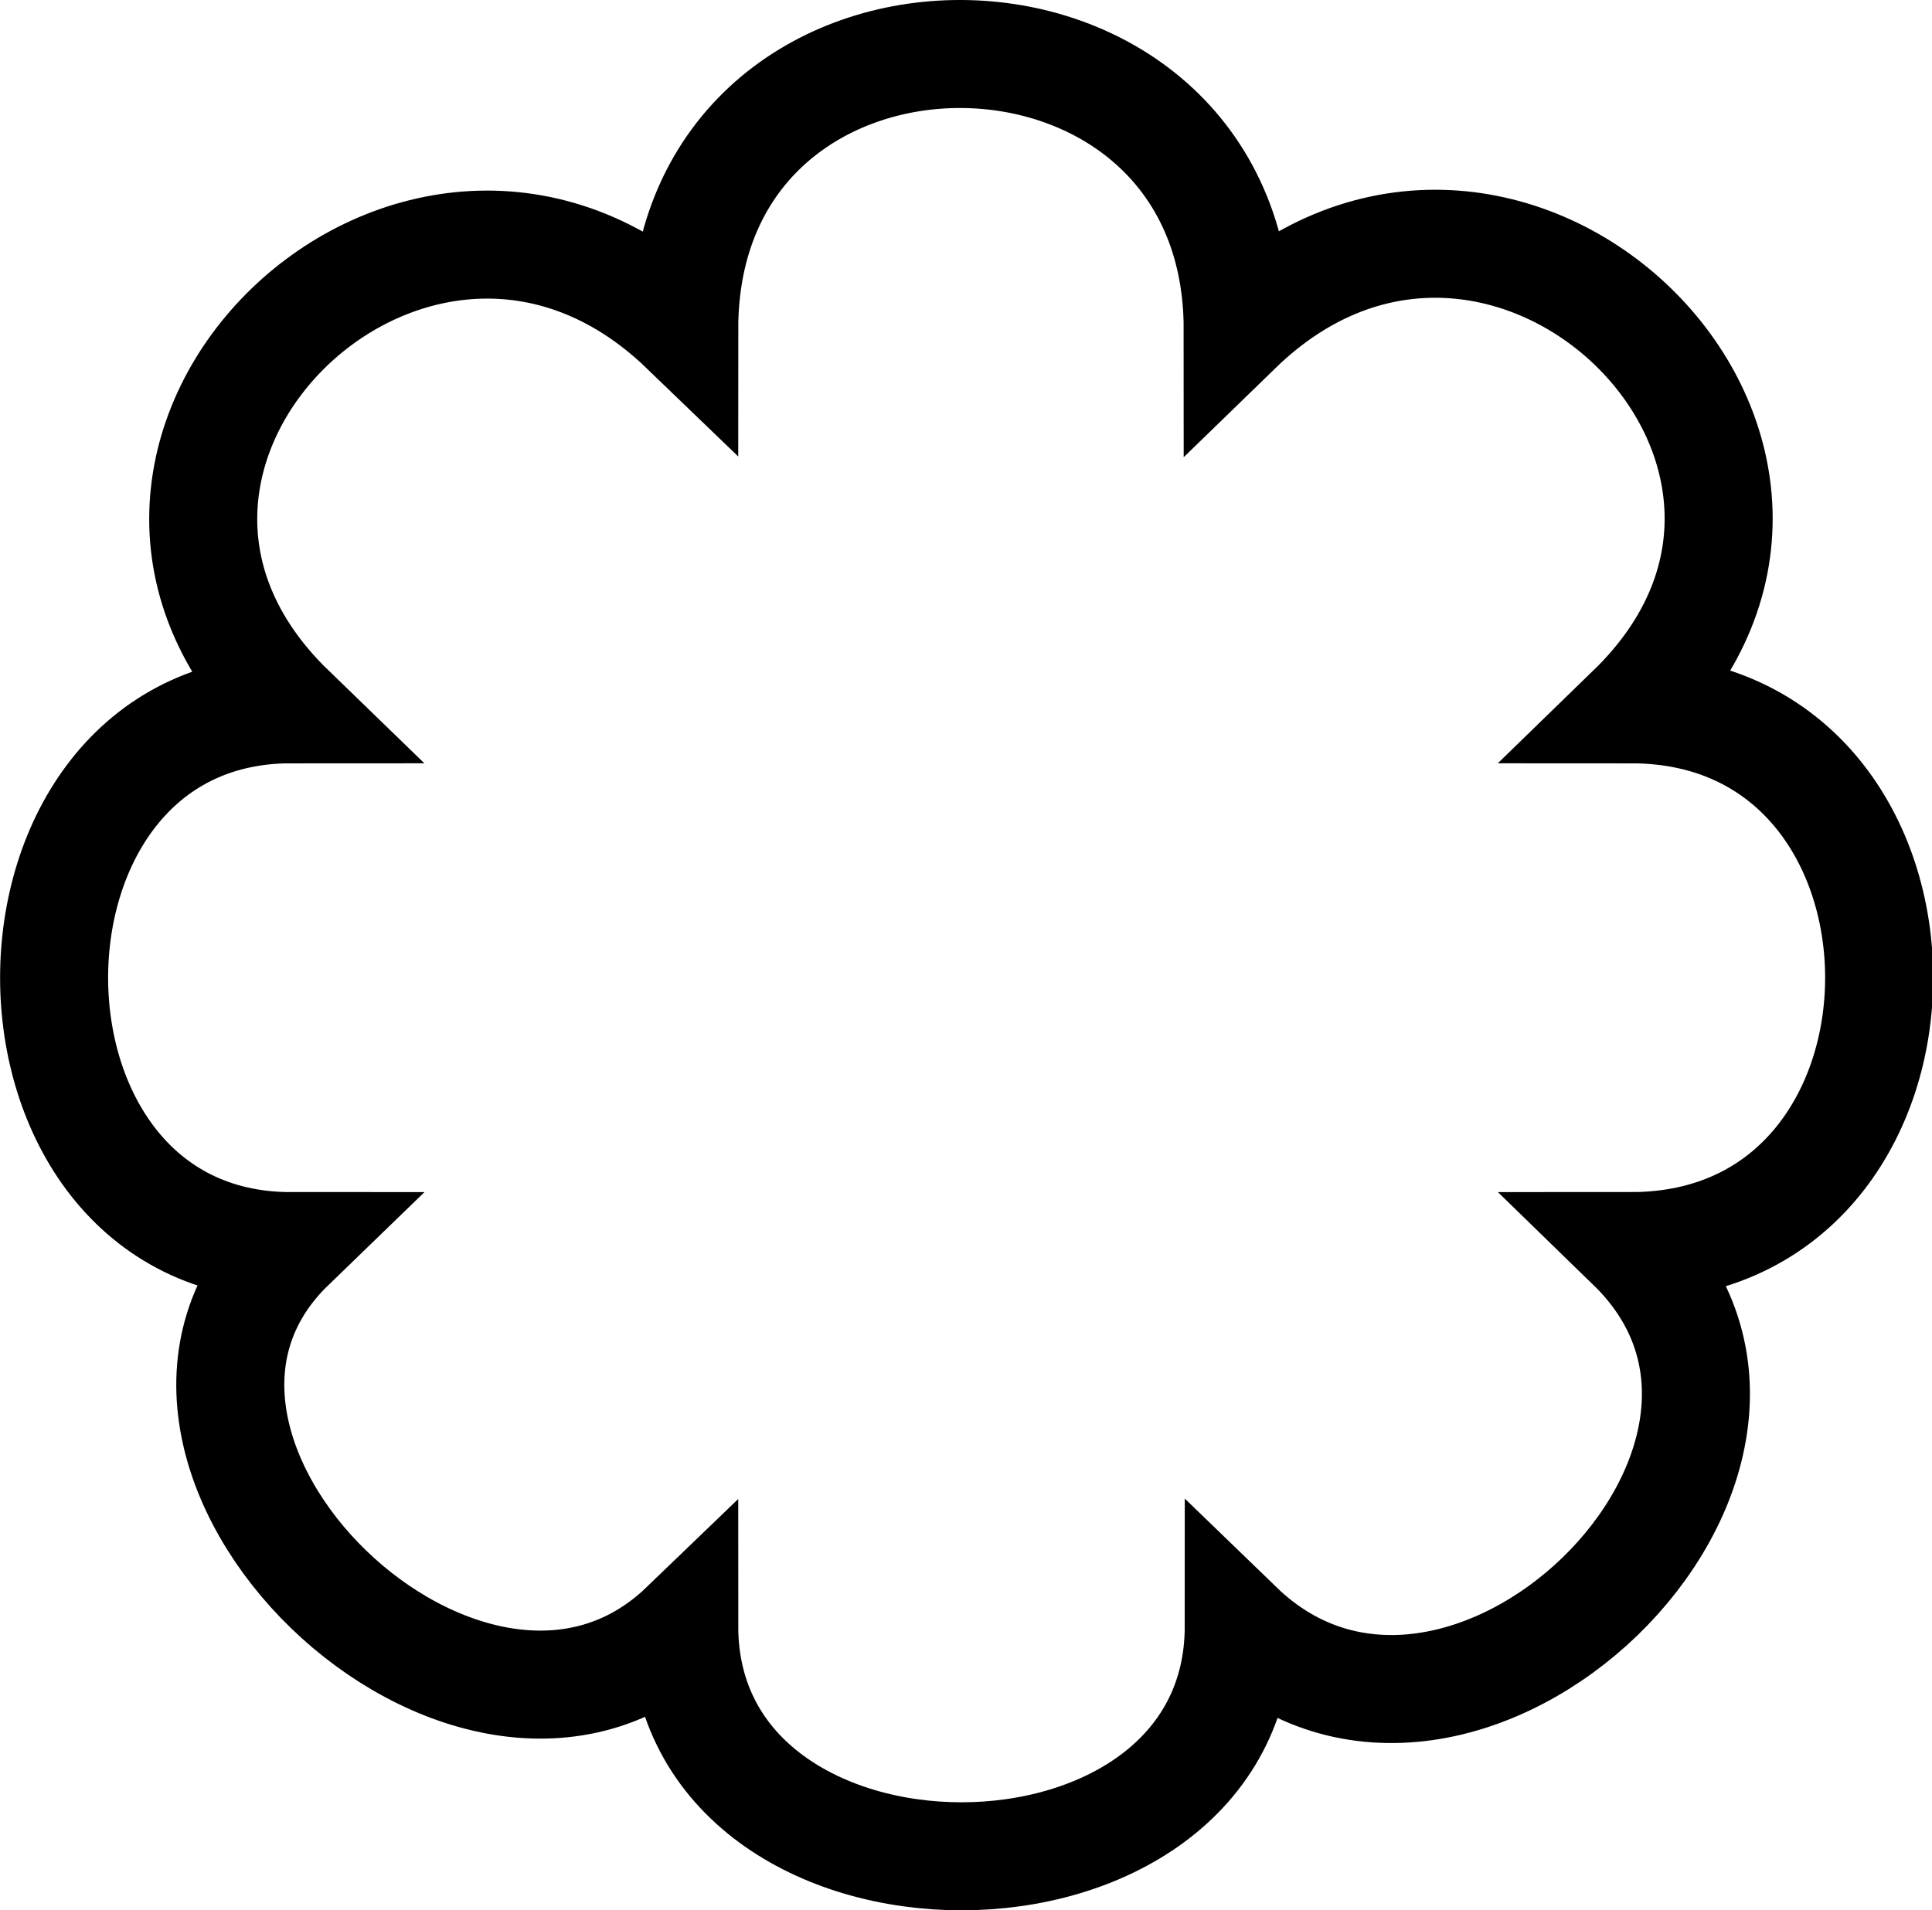 <svg xmlns="http://www.w3.org/2000/svg" viewBox="0 0 53.65 53.05"><defs><style>.cls-1{fill:none;stroke:#000;stroke-miterlimit:10;stroke-width:3px;}</style></defs><g id="Layer_2" data-name="Layer 2"><g id="Layer_1-2" data-name="Layer 1"><path class="cls-1" d="M34.37,9.15C34.37-1,19-1.1,19,9.15,11.63,2.05.74,12.59,8.08,19.7c-8.77,0-8.77,14.91,0,14.91C2.21,40.29,13.1,50.84,19,45.16c0,8.53,15.4,8.53,15.4,0,6.13,5.93,17-4.61,10.89-10.55,9.19,0,9.19-14.91,0-14.91C52.63,12.57,41.73,2,34.37,9.15Z"/></g></g></svg>